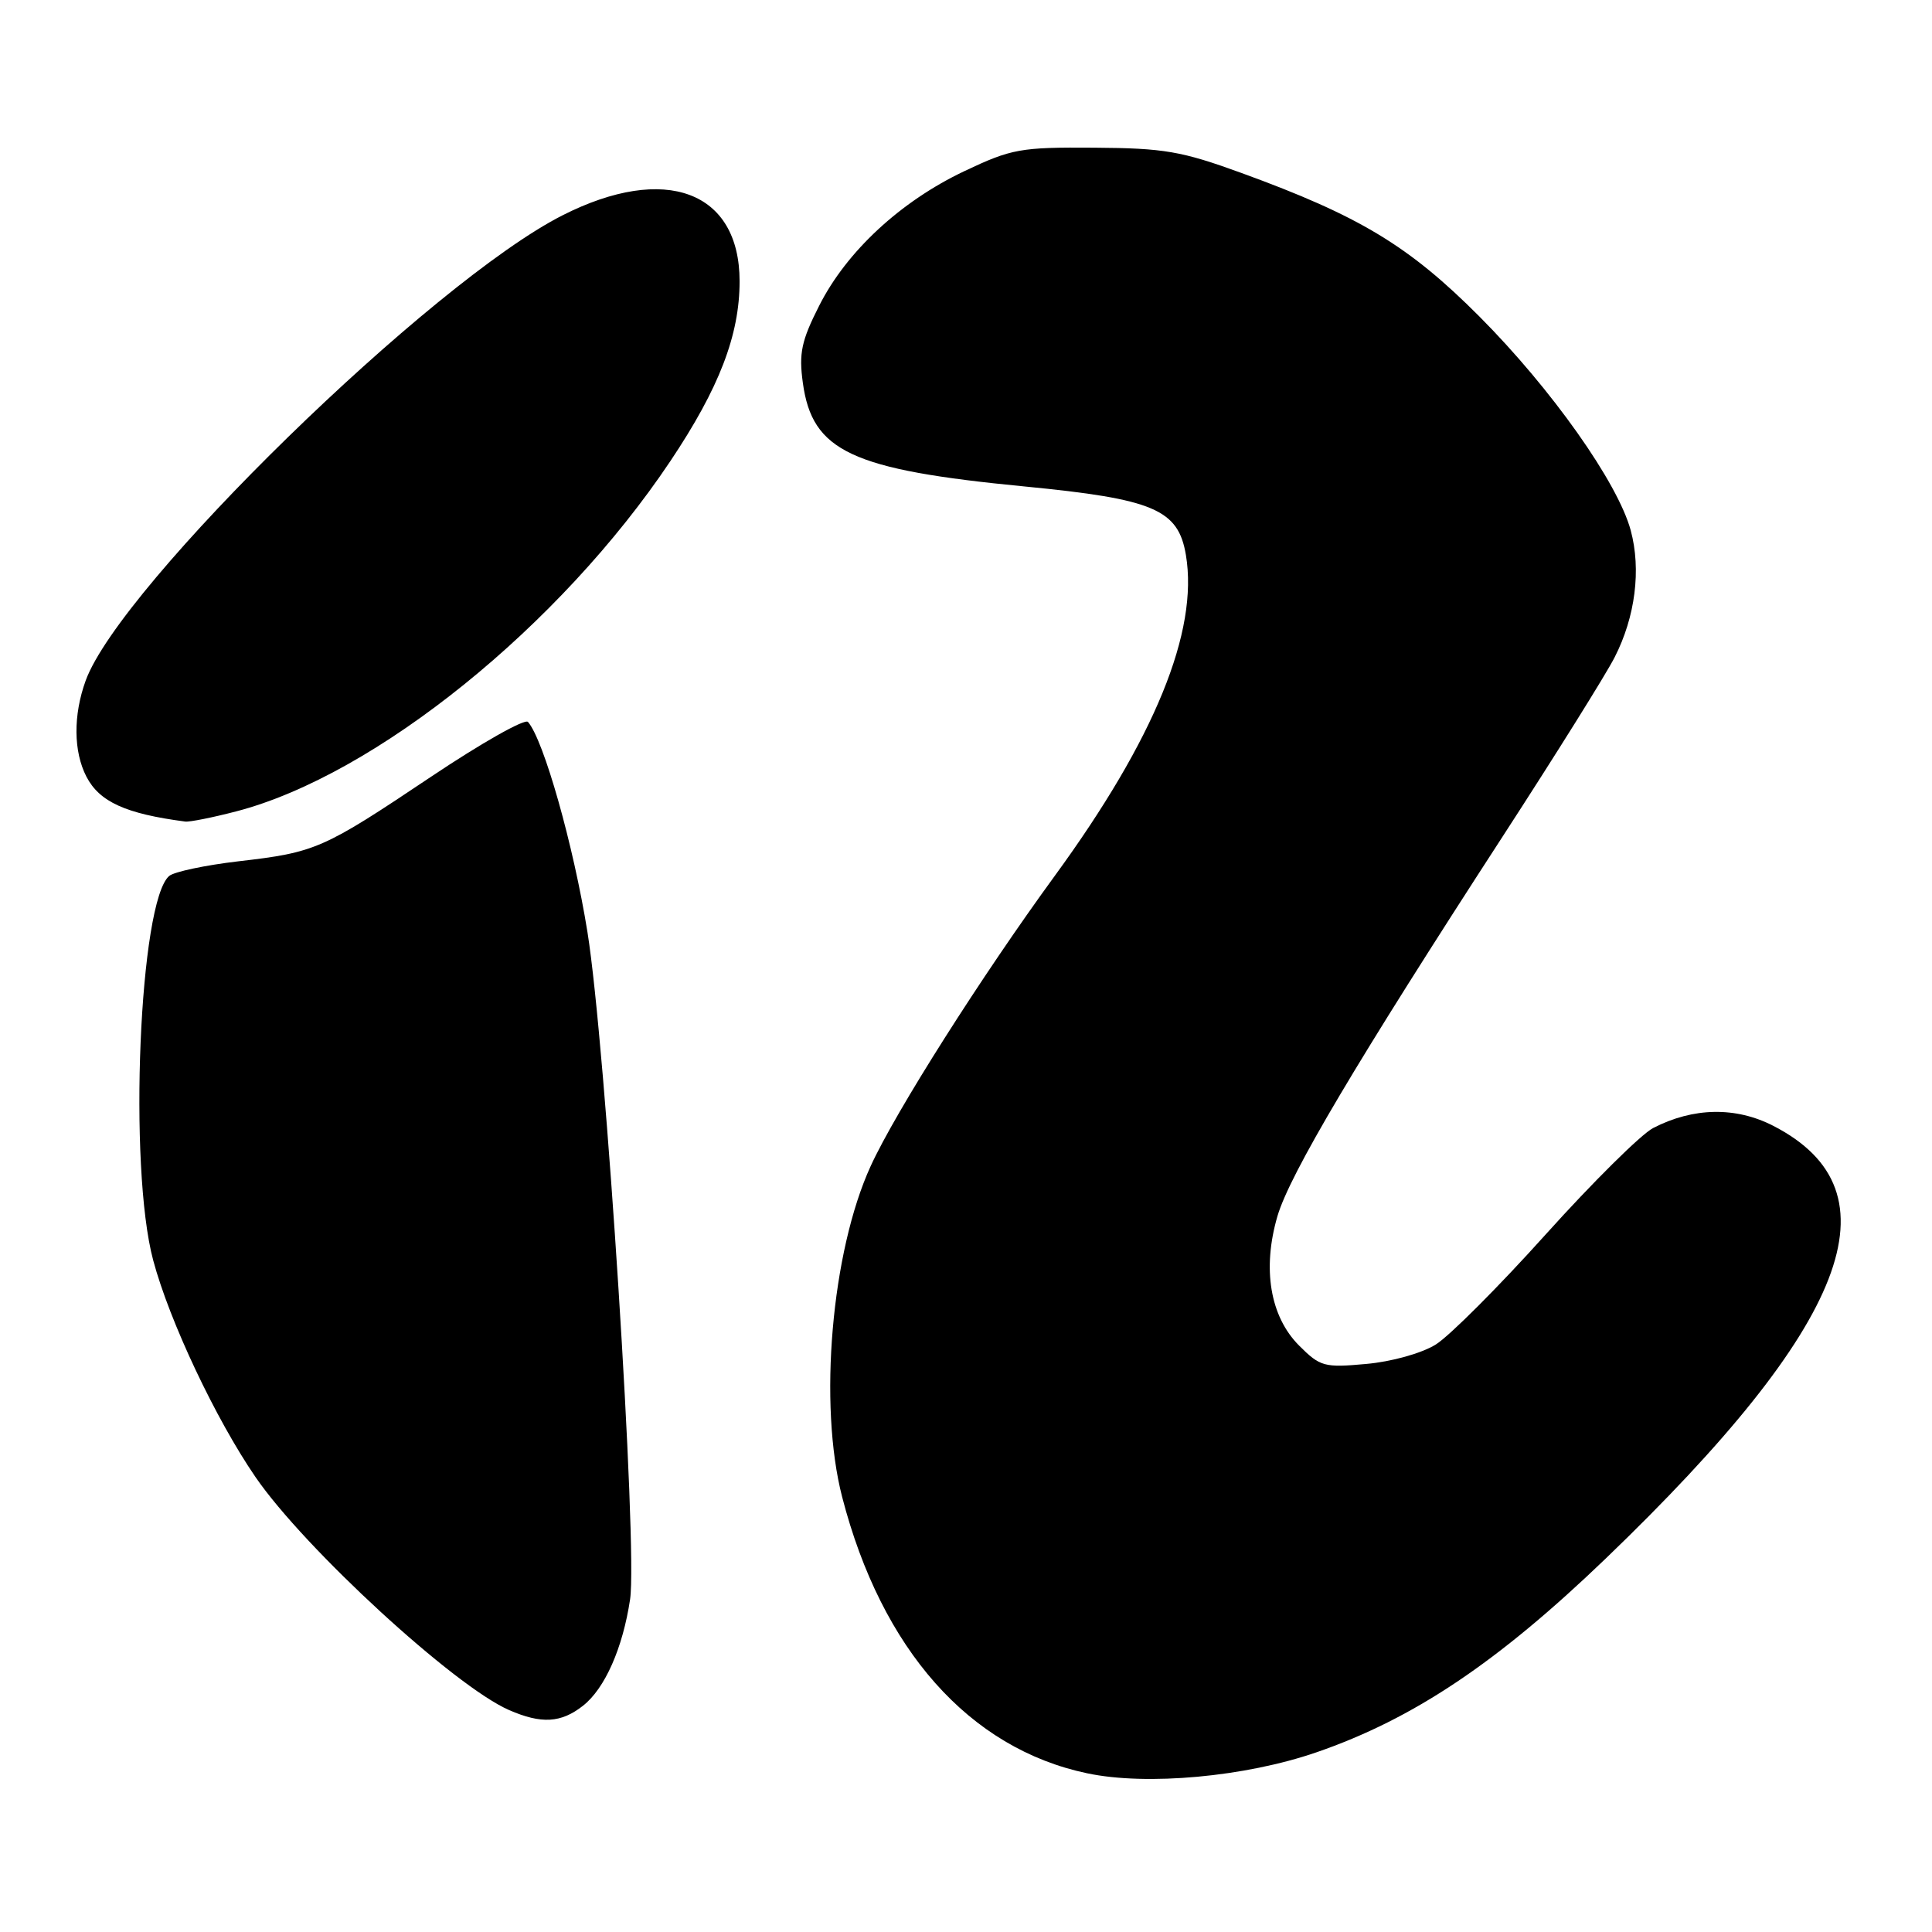 <?xml version="1.0" encoding="UTF-8" standalone="no"?>
<!DOCTYPE svg PUBLIC "-//W3C//DTD SVG 1.1//EN" "http://www.w3.org/Graphics/SVG/1.1/DTD/svg11.dtd" >
<svg xmlns="http://www.w3.org/2000/svg" xmlns:xlink="http://www.w3.org/1999/xlink" version="1.1" viewBox="0 0 256 256">
 <g >
 <path fill="currentColor"
d=" M 174.44 232.19 C 187.28 227.76 198.42 220.30 212.76 206.52 C 244.99 175.55 251.85 157.87 234.99 149.19 C 230.01 146.62 224.37 146.72 219.05 149.47 C 217.45 150.30 211.05 156.64 204.83 163.55 C 198.61 170.47 192.05 177.04 190.24 178.16 C 188.37 179.32 184.40 180.43 181.03 180.73 C 175.47 181.24 174.93 181.09 172.14 178.30 C 168.29 174.44 167.23 168.12 169.27 161.14 C 170.90 155.60 179.72 140.72 199.11 110.84 C 206.13 100.02 212.81 89.34 213.95 87.09 C 216.69 81.73 217.48 75.48 216.08 70.28 C 214.37 63.95 205.58 51.53 196.03 41.94 C 186.69 32.57 180.13 28.61 164.50 22.92 C 156.56 20.03 154.26 19.63 145.00 19.57 C 135.20 19.50 134.05 19.71 127.78 22.68 C 119.34 26.68 112.18 33.31 108.55 40.50 C 106.19 45.15 105.84 46.81 106.38 50.72 C 107.62 59.81 112.80 62.24 135.77 64.46 C 152.89 66.12 156.13 67.50 157.14 73.55 C 158.83 83.65 152.99 97.93 139.78 116.03 C 130.08 129.32 118.67 147.29 115.37 154.51 C 110.17 165.85 108.43 186.13 111.59 198.36 C 116.82 218.58 128.43 231.68 144.05 234.97 C 151.95 236.64 164.99 235.45 174.44 232.19 Z  M 77.25 226.02 C 80.15 223.74 82.52 218.39 83.49 211.92 C 84.51 205.11 80.26 138.54 77.84 123.50 C 75.99 111.98 72.04 98.03 69.96 95.66 C 69.55 95.19 63.76 98.47 57.09 102.94 C 42.75 112.54 41.85 112.94 31.57 114.13 C 27.21 114.64 23.10 115.51 22.43 116.06 C 18.46 119.36 16.98 154.61 20.30 167.00 C 22.46 175.07 28.59 188.05 33.85 195.71 C 40.36 205.19 60.22 223.44 67.45 226.59 C 71.74 228.46 74.34 228.31 77.25 226.02 Z  M 31.31 107.51 C 49.73 102.71 74.20 82.96 88.84 61.08 C 95.30 51.42 98.00 44.40 98.00 37.27 C 98.00 25.32 88.15 21.64 74.56 28.52 C 57.22 37.29 15.92 77.59 11.35 90.19 C 9.69 94.77 9.73 99.58 11.45 102.91 C 13.18 106.25 16.66 107.83 24.54 108.86 C 25.11 108.94 28.16 108.33 31.31 107.51 Z "/>
</g>
</svg>